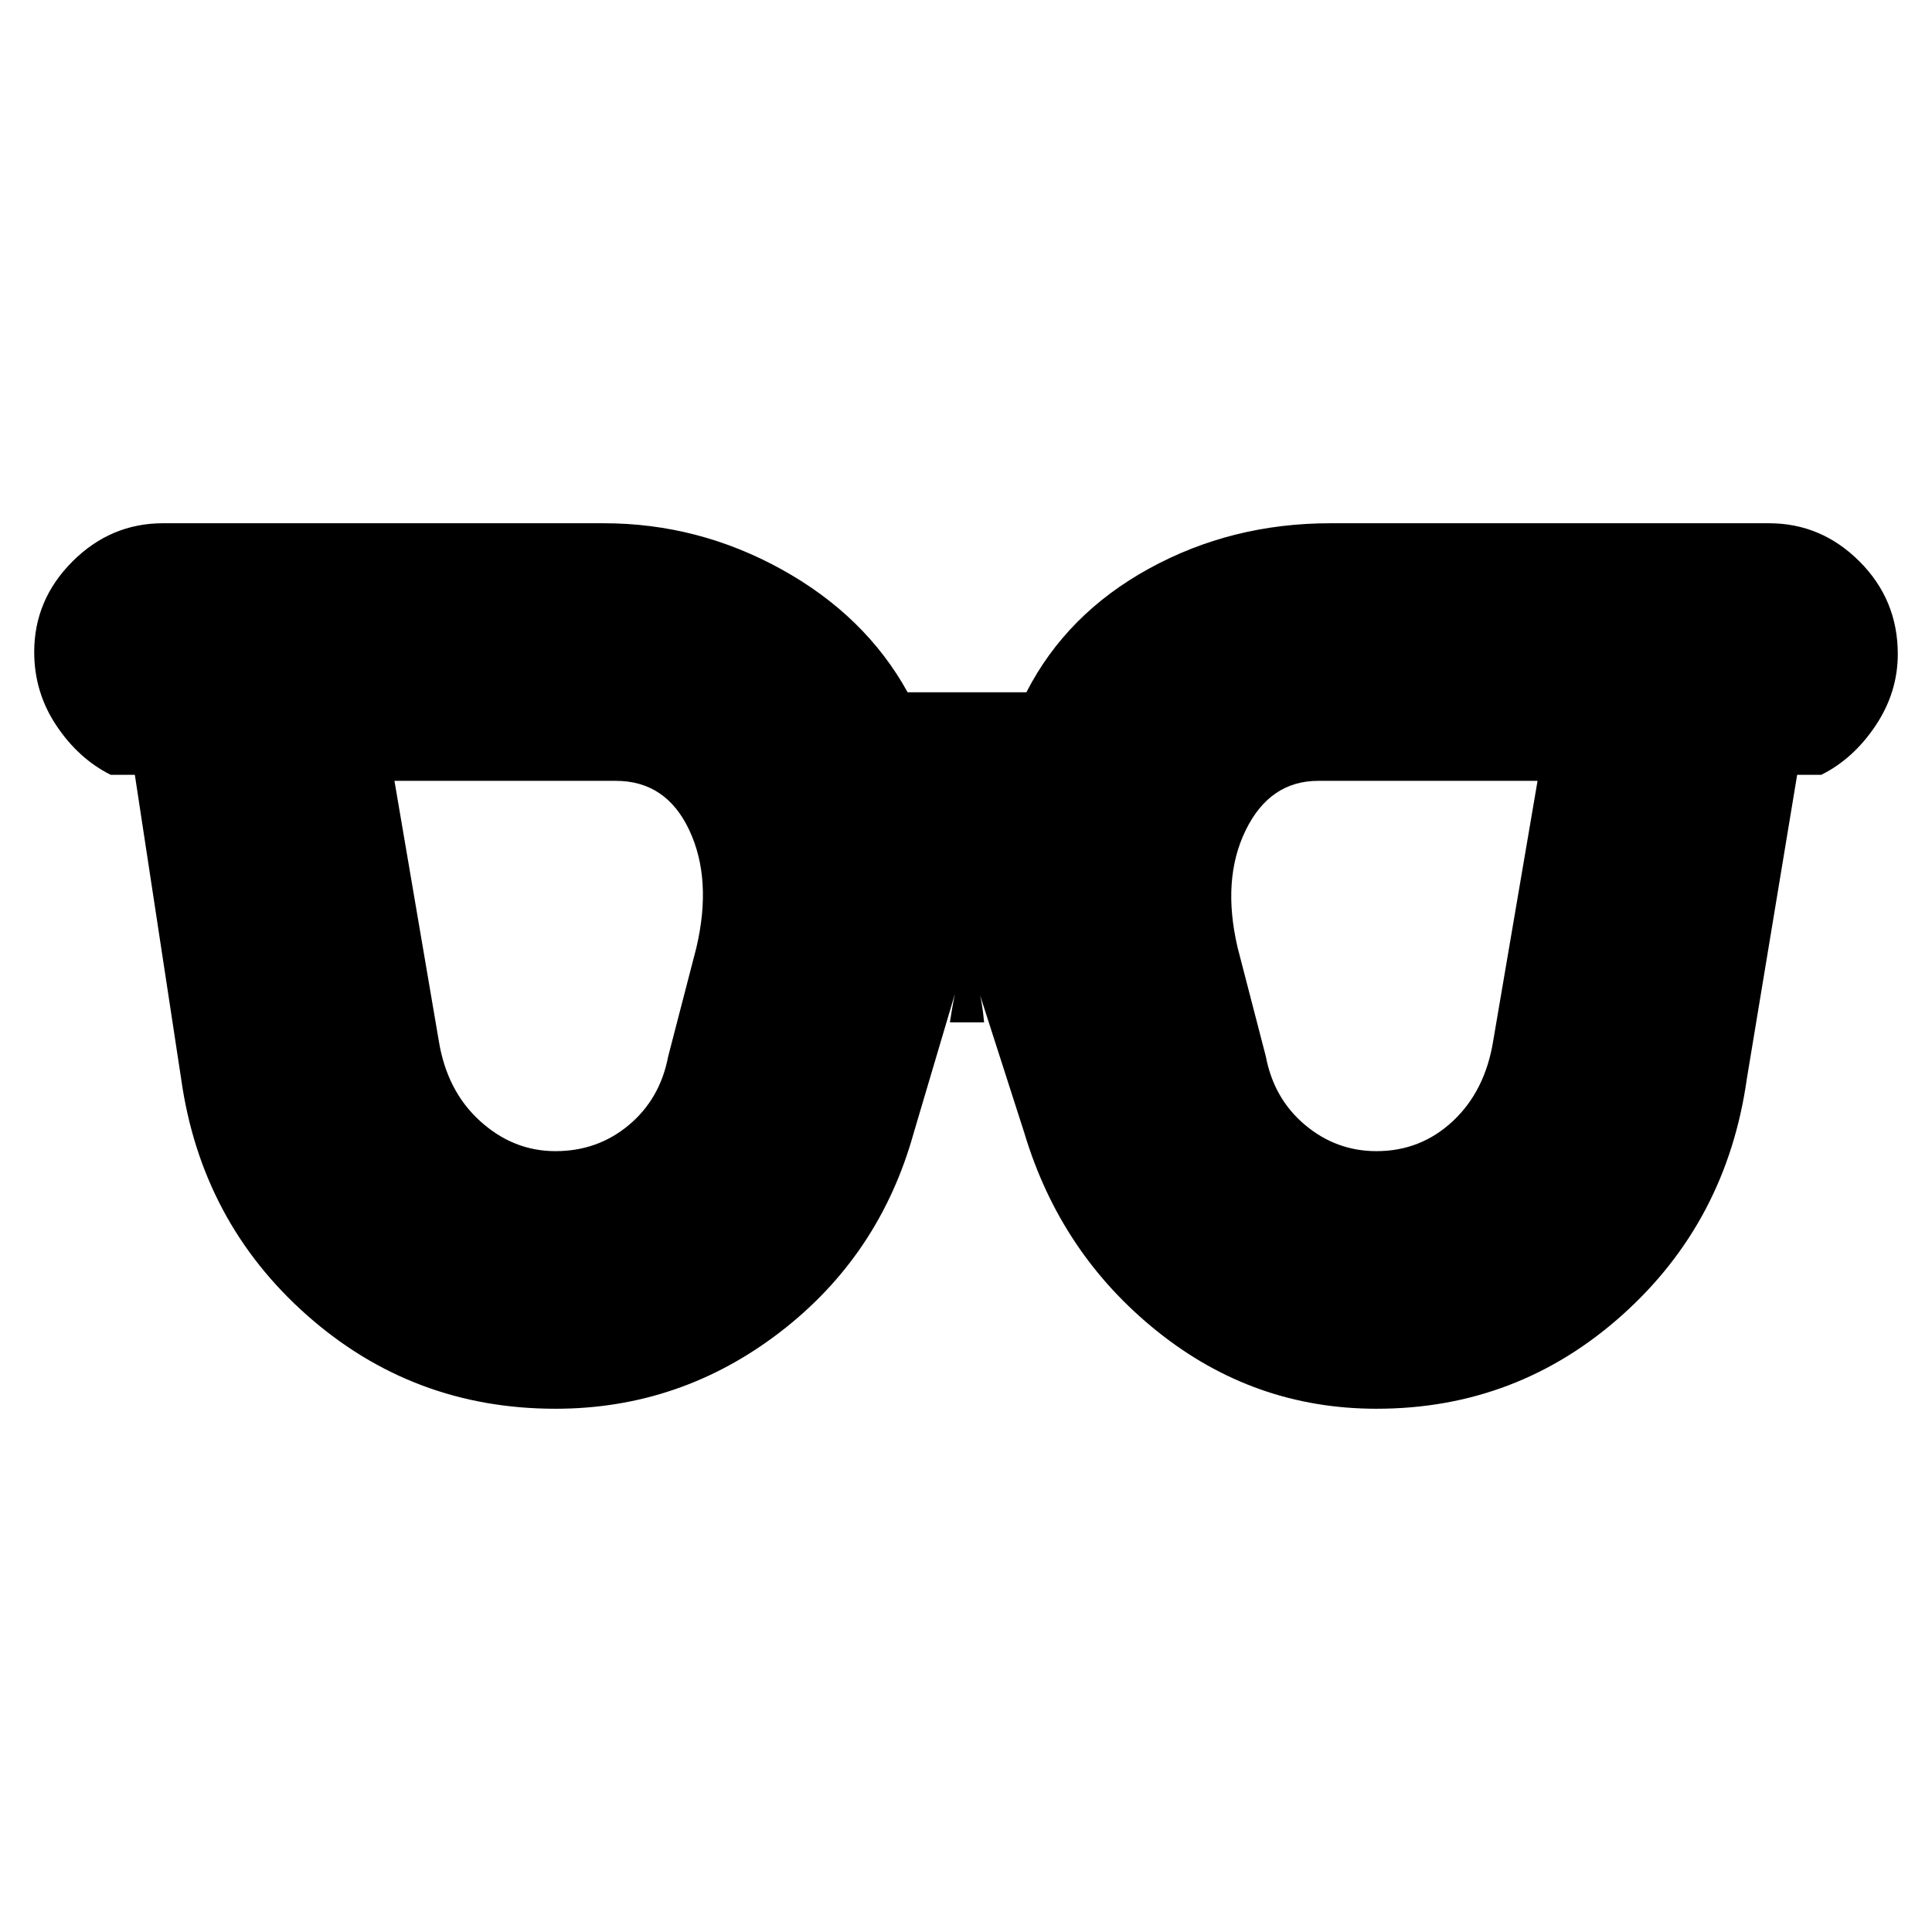 <svg xmlns="http://www.w3.org/2000/svg" height="20" viewBox="0 96 960 960" width="20"><path d="M276 668q21 0 36.5-13t19.5-34l14-54q8-34-3.5-58.5T306 484H196l22 129q4 25 20.5 40t37.5 15Zm408 0q22 0 38-15t20-40l22-129H655q-24 0-36 24.5t-4 58.5l14 54q4 21 19.5 34t35.5 13ZM276 796q-71 0-123.5-46.5T90 632L67 481H55q-16-8-27-24.5T17 420q0-26 19-45t45-19h219q47 0 88.5 23t62.5 61h59q20-39 61-61.5t90-22.5h218q26 0 45 19t19 46q0 19-11 35.5T905 481h-12l-25 151q-10 71-62 117.5T684 796q-61 0-109-38.5T509 659l-27-84 4 12q2 6 3 17h-17q2-13 3.5-18.5t2.5-7.5l-24 81q-17 61-66.5 99T276 796Z"/></svg>